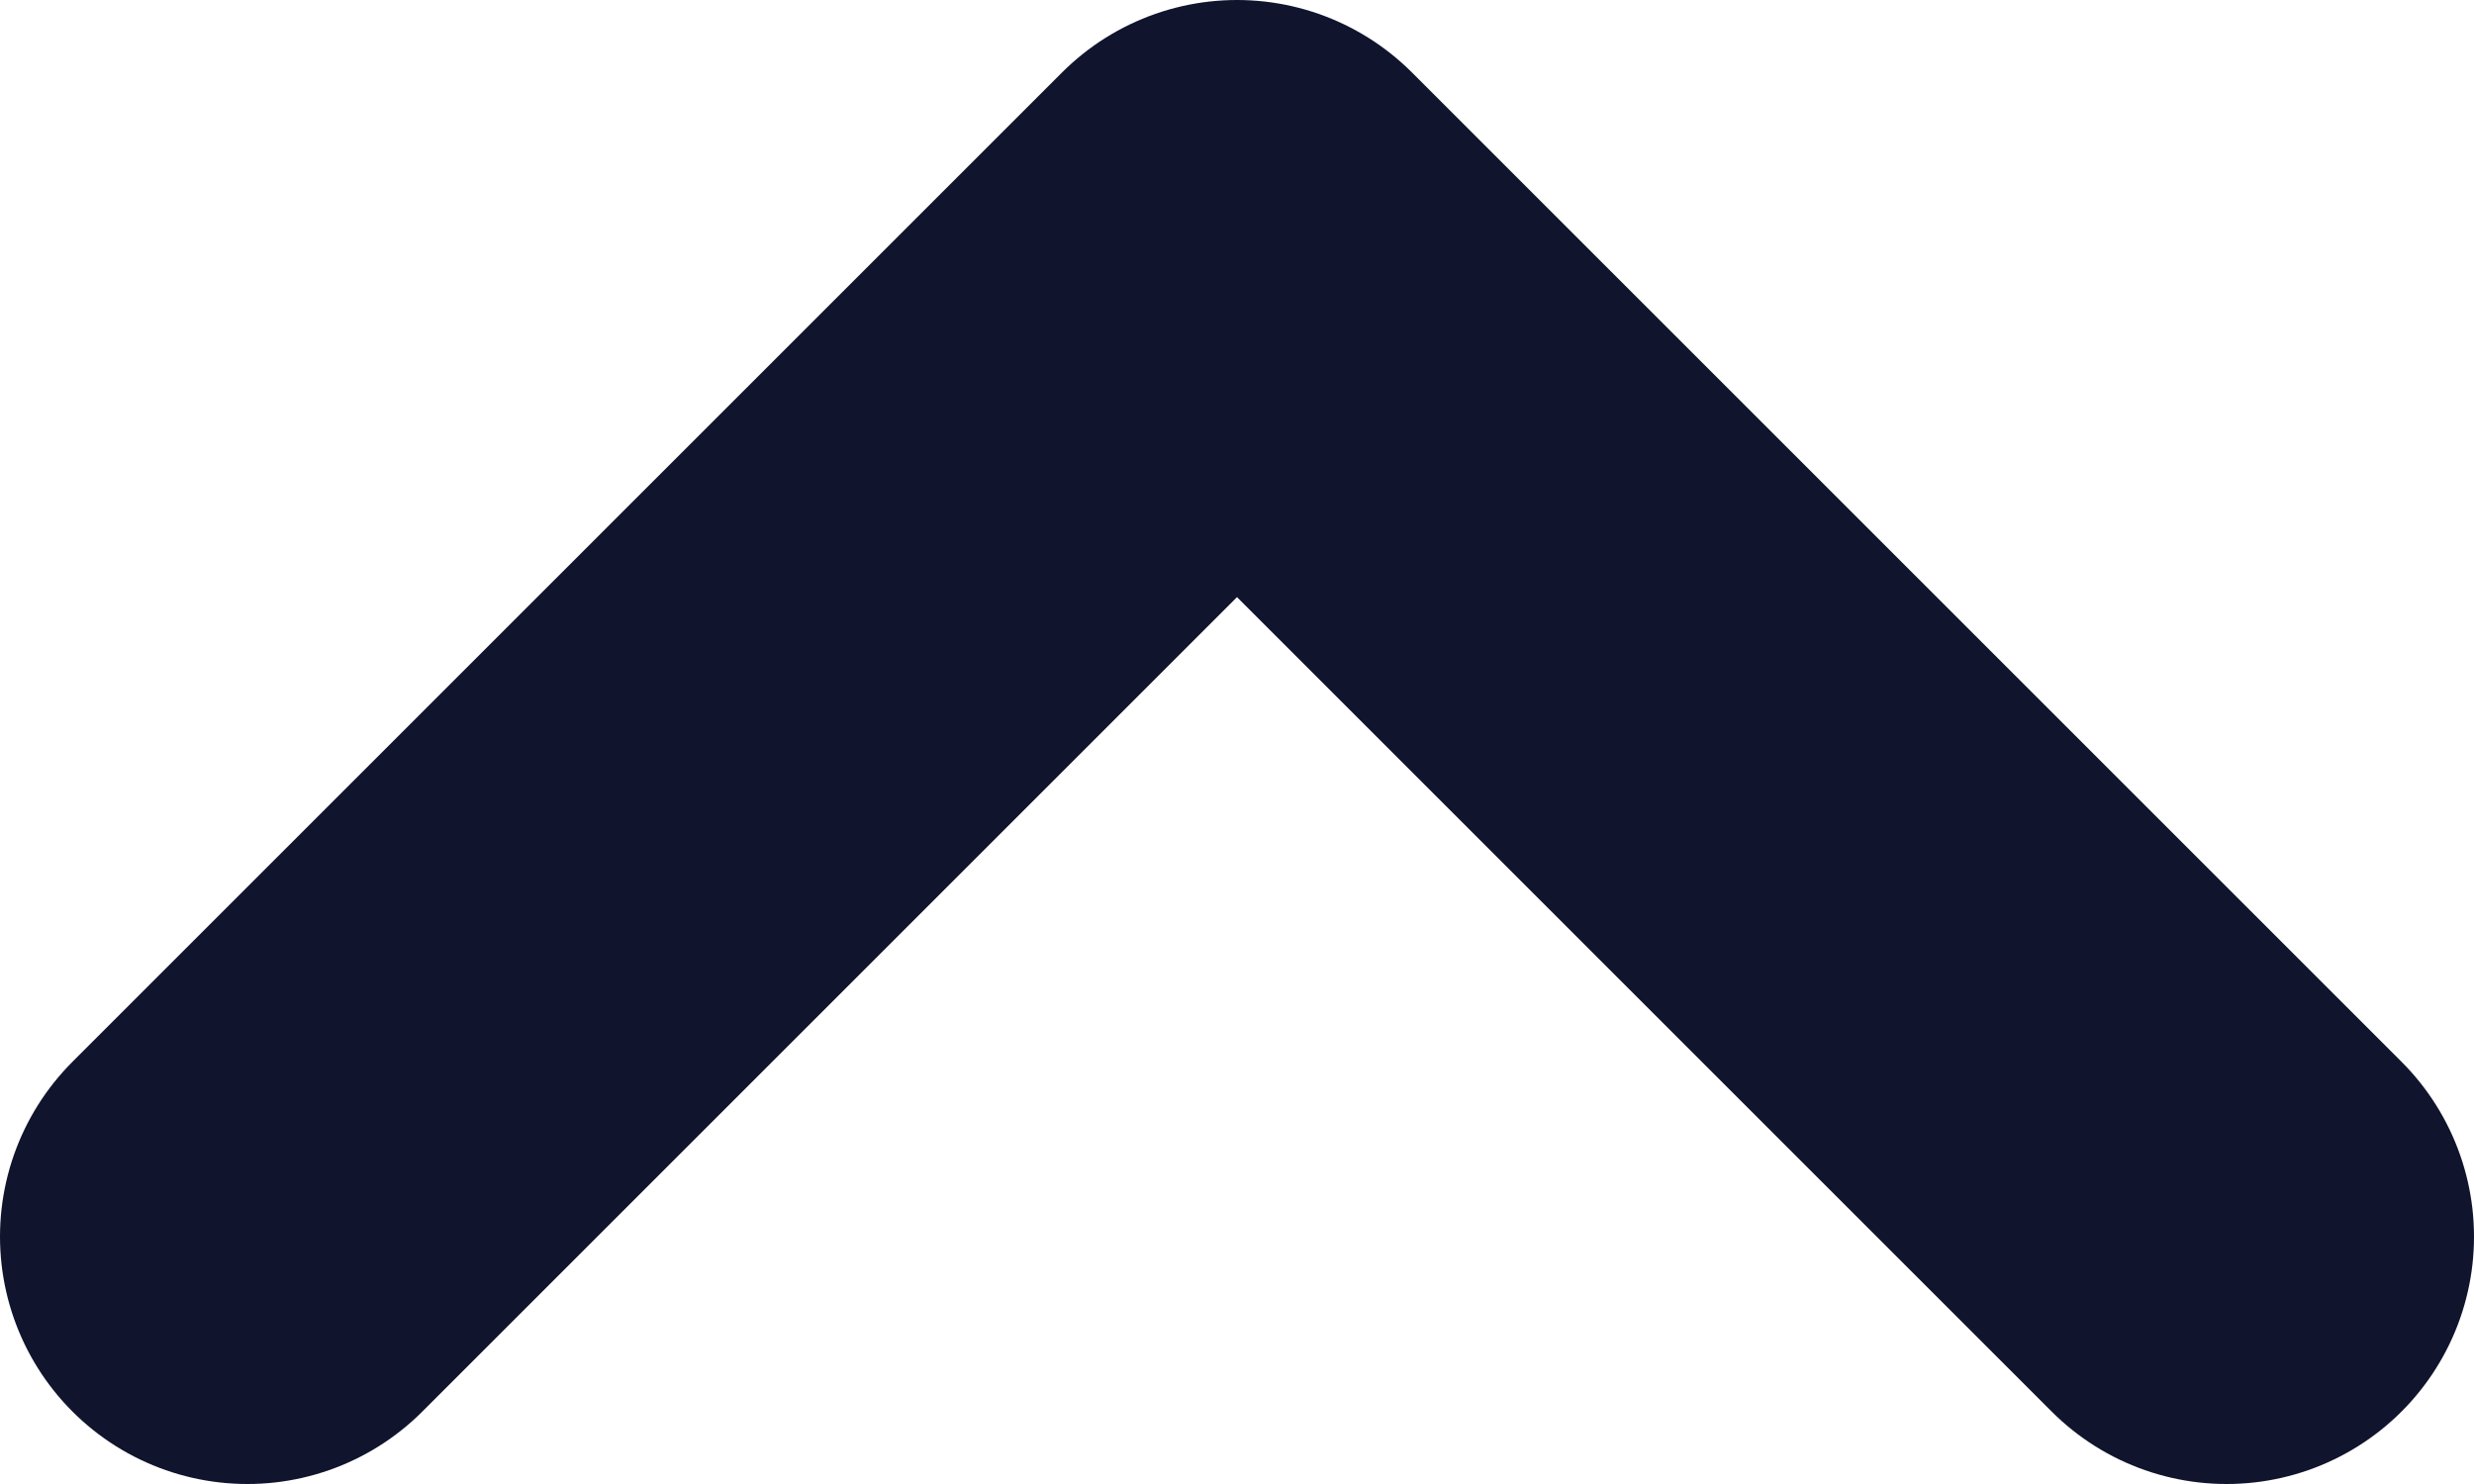 <svg width="10" height="6" viewBox="0 0 10 6" fill="none" xmlns="http://www.w3.org/2000/svg">
<path d="M1 5L5 1L9 5" stroke="#11142D" stroke-width="2" stroke-linecap="round" stroke-linejoin="round"/>
</svg>
